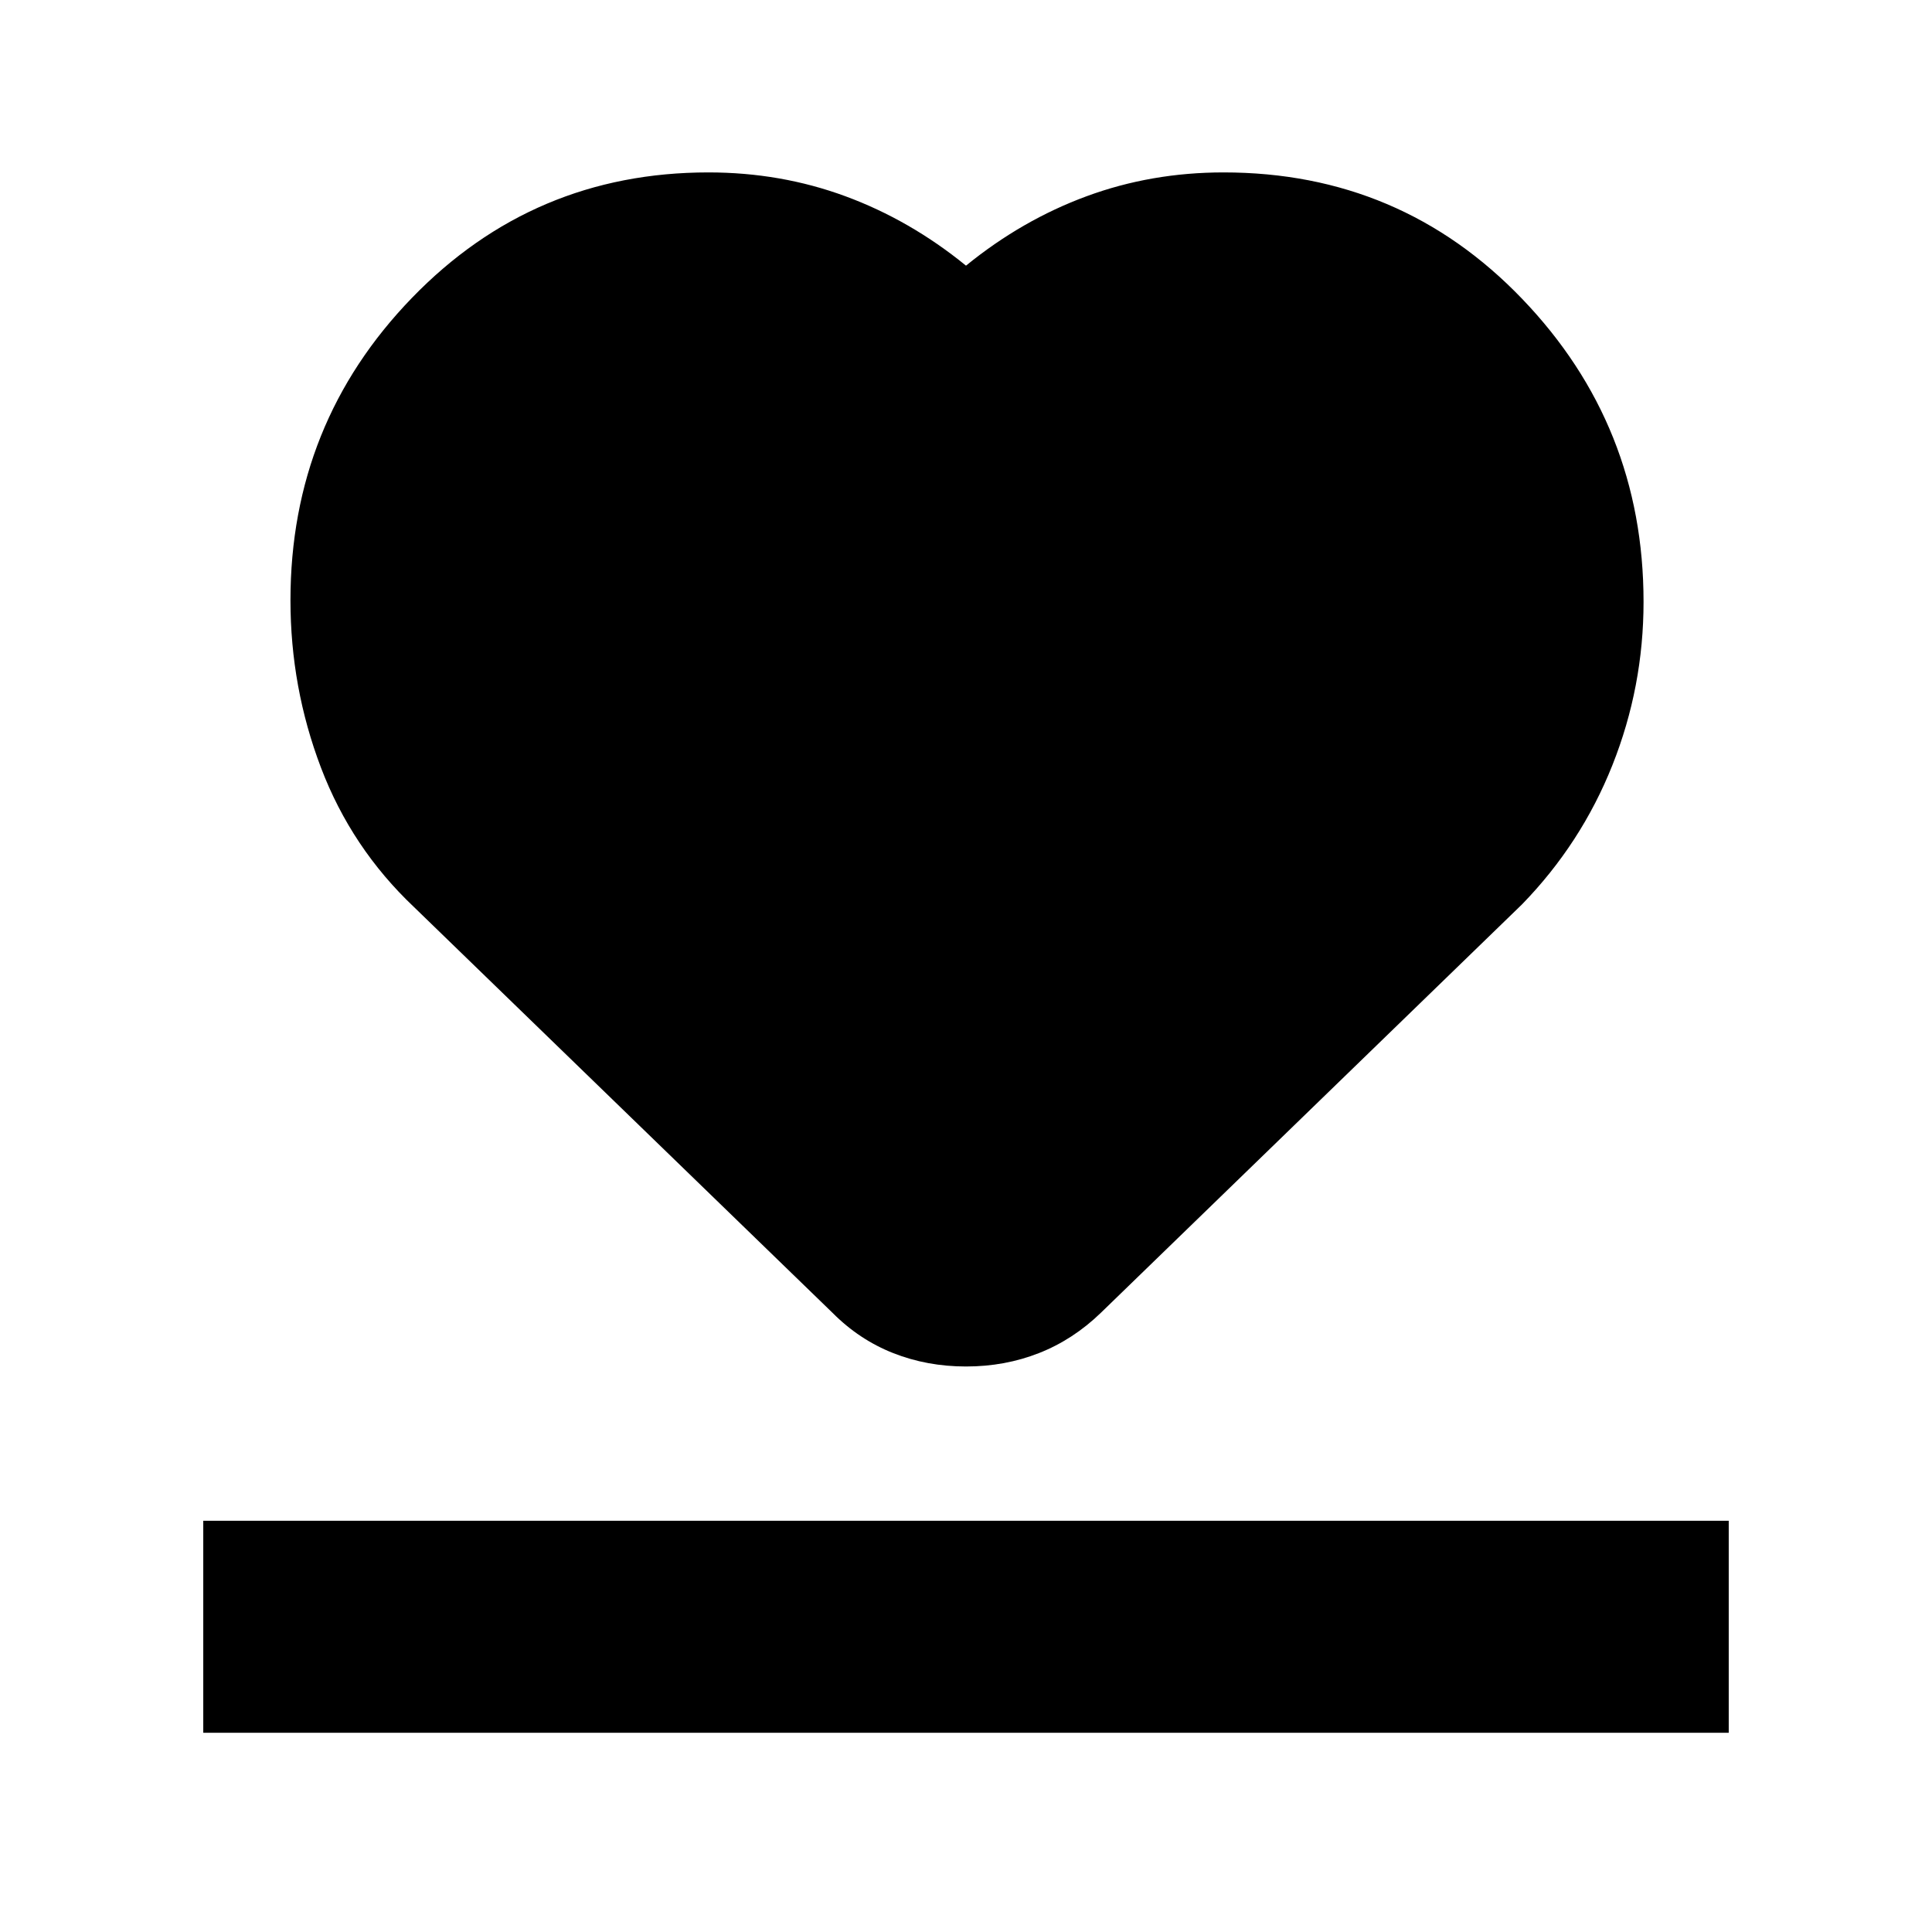 <svg xmlns="http://www.w3.org/2000/svg" height="40" viewBox="0 -960 960 960" width="40"><path d="M101-99v-105.33h758V-99H101Zm104.67-410.33q-31-29.34-46.17-69.2-15.17-39.87-15.17-83.19 0-87.88 60.35-150.25 60.34-62.36 147.32-62.36 35.96 0 68.07 11.84Q452.19-850.65 480-828q27.81-22.65 59.93-34.49 32.11-11.84 68.07-11.84 88.03 0 148.35 62.83 60.32 62.83 60.32 150.54 0 42.23-15.46 81.12-15.47 38.9-44.88 69.17L547-307.67q-13.79 13.34-30.72 20-16.92 6.67-36.27 6.67-19.34 0-36.22-6.67-16.87-6.66-30.12-20l-208-201.66Z"/></svg>